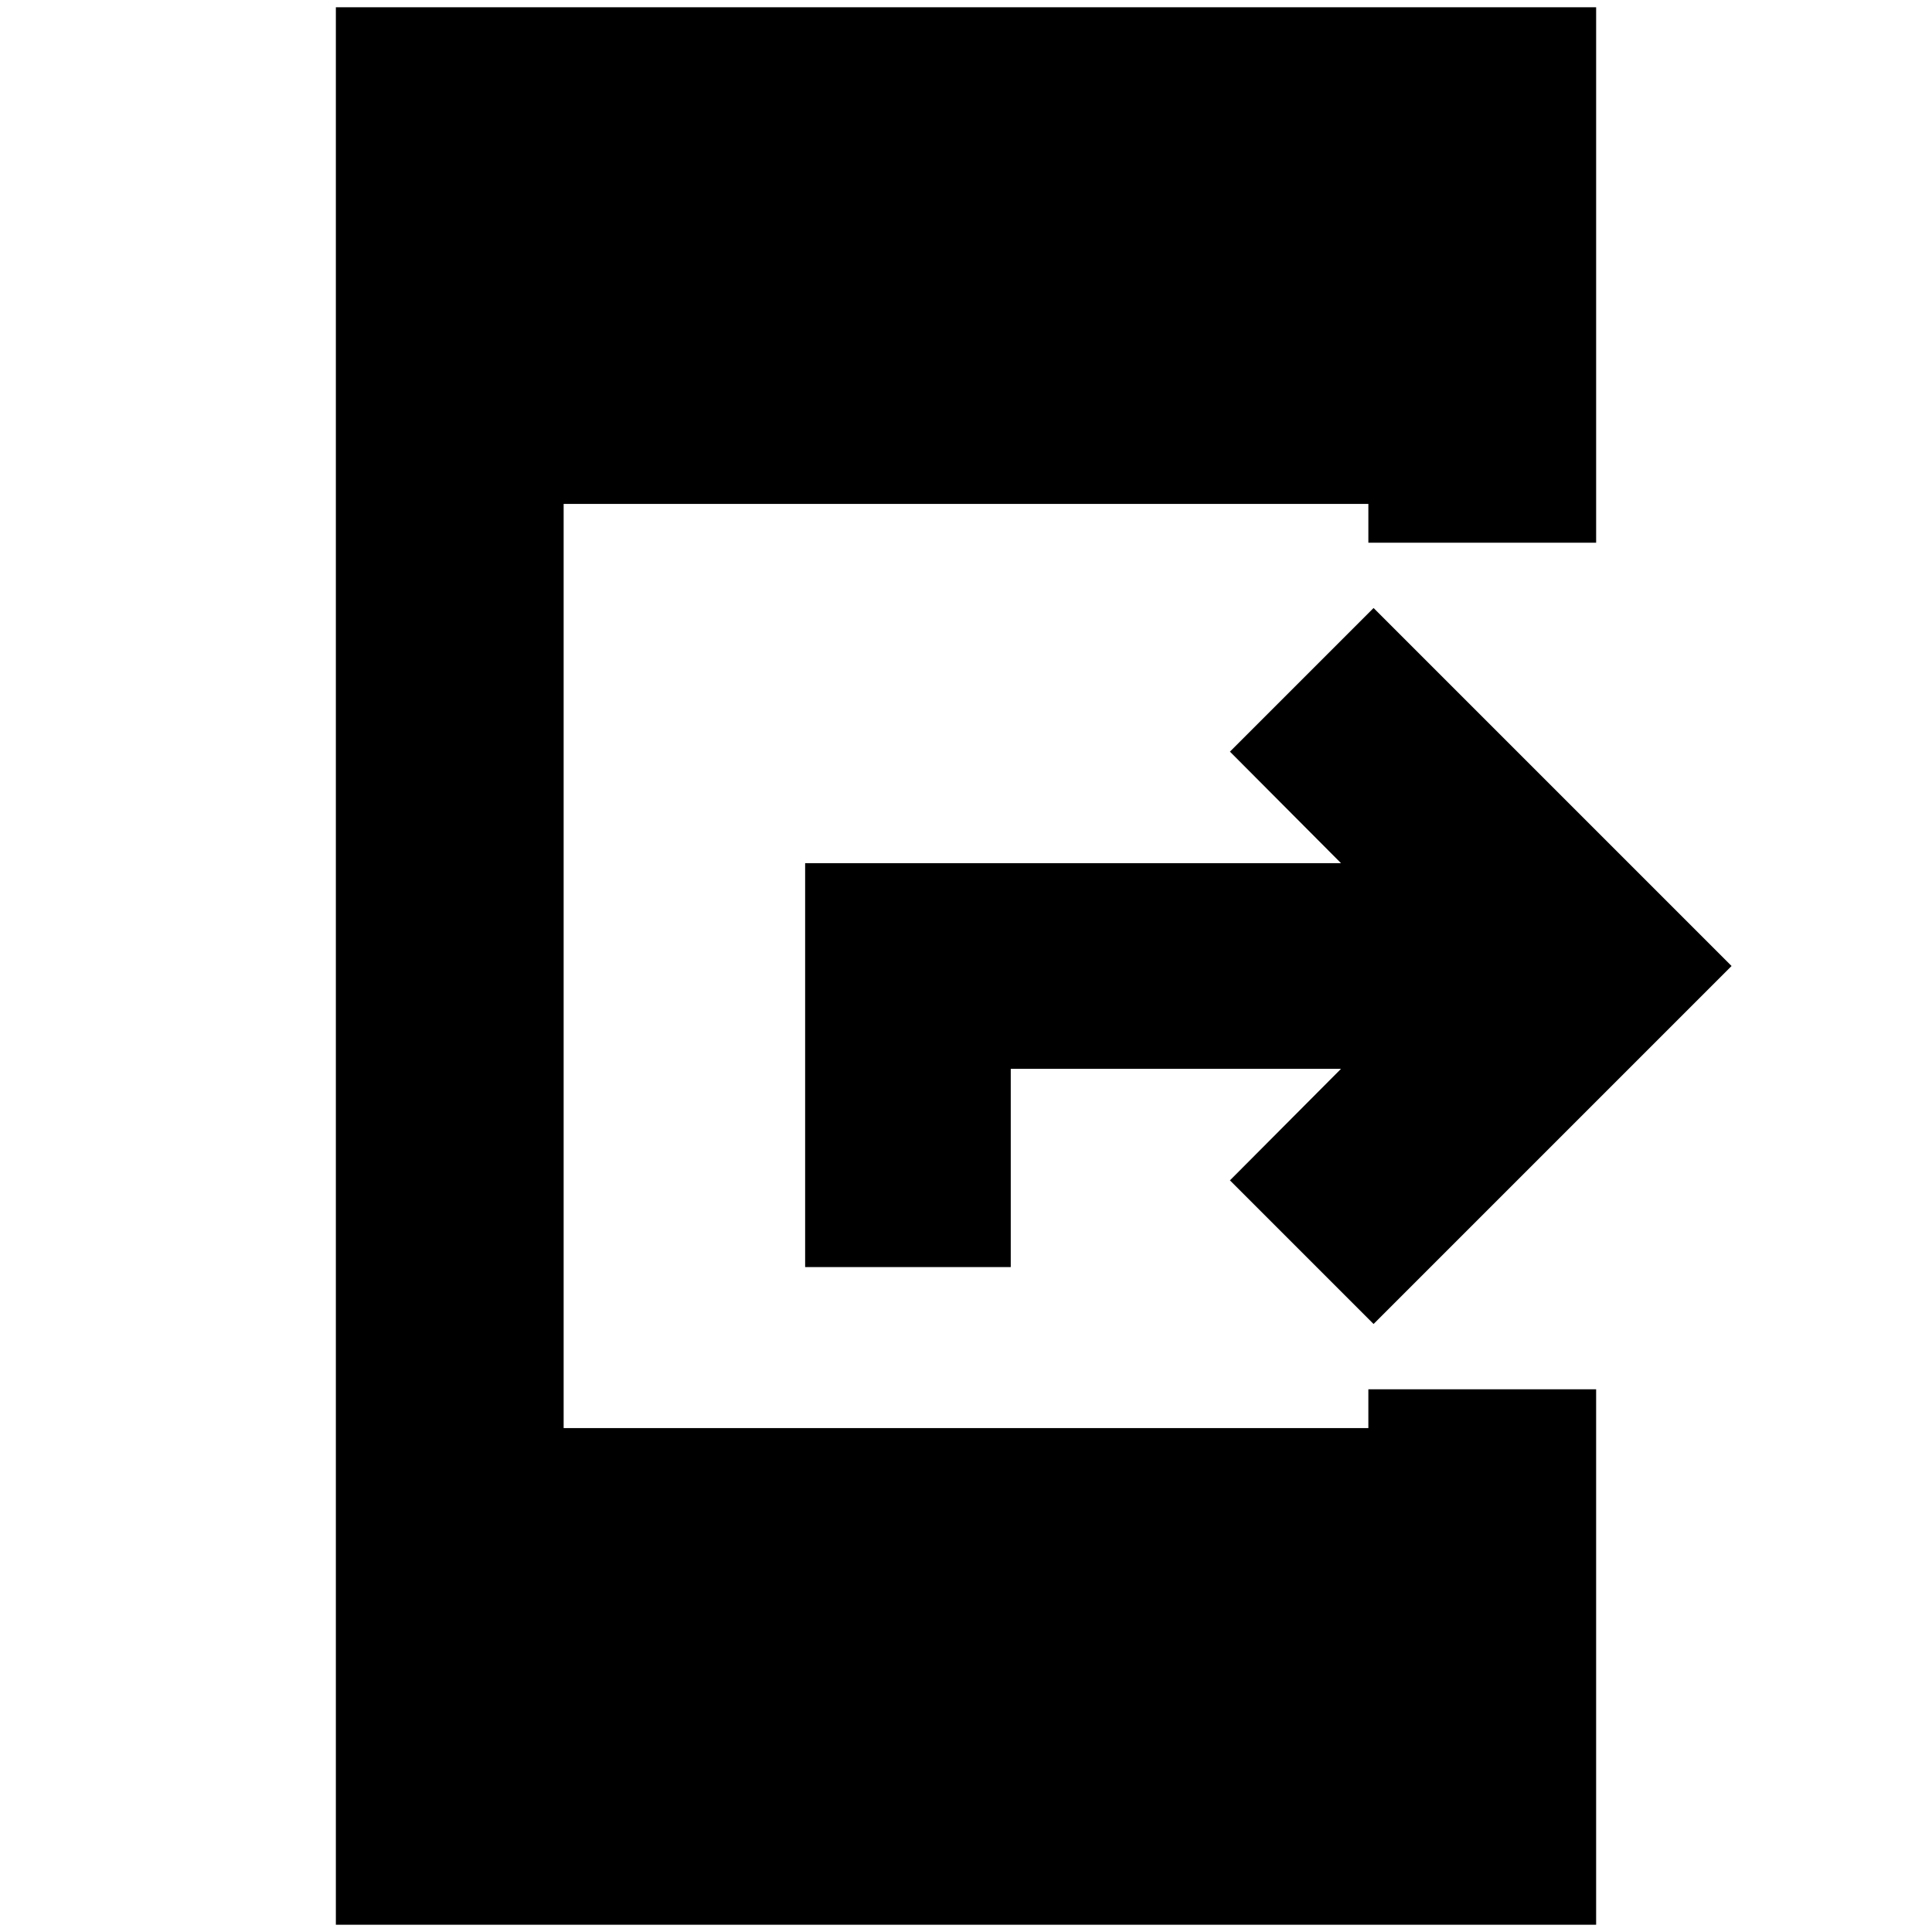<svg xmlns="http://www.w3.org/2000/svg" height="24" viewBox="0 -960 960 960" width="24"><path d="M666.35-428.91H502.24v98.52H400.07v-200.7h266.28l-55.2-55.43 71.37-71.37L860.41-480 682.52-302.11l-71.37-71.37 55.2-55.43ZM166.89-3.61v-952.78h626.22v266.06H679.93v-19.28H280.07v459.22h399.86v-19.28h113.18V-3.61H166.89Z"/></svg>